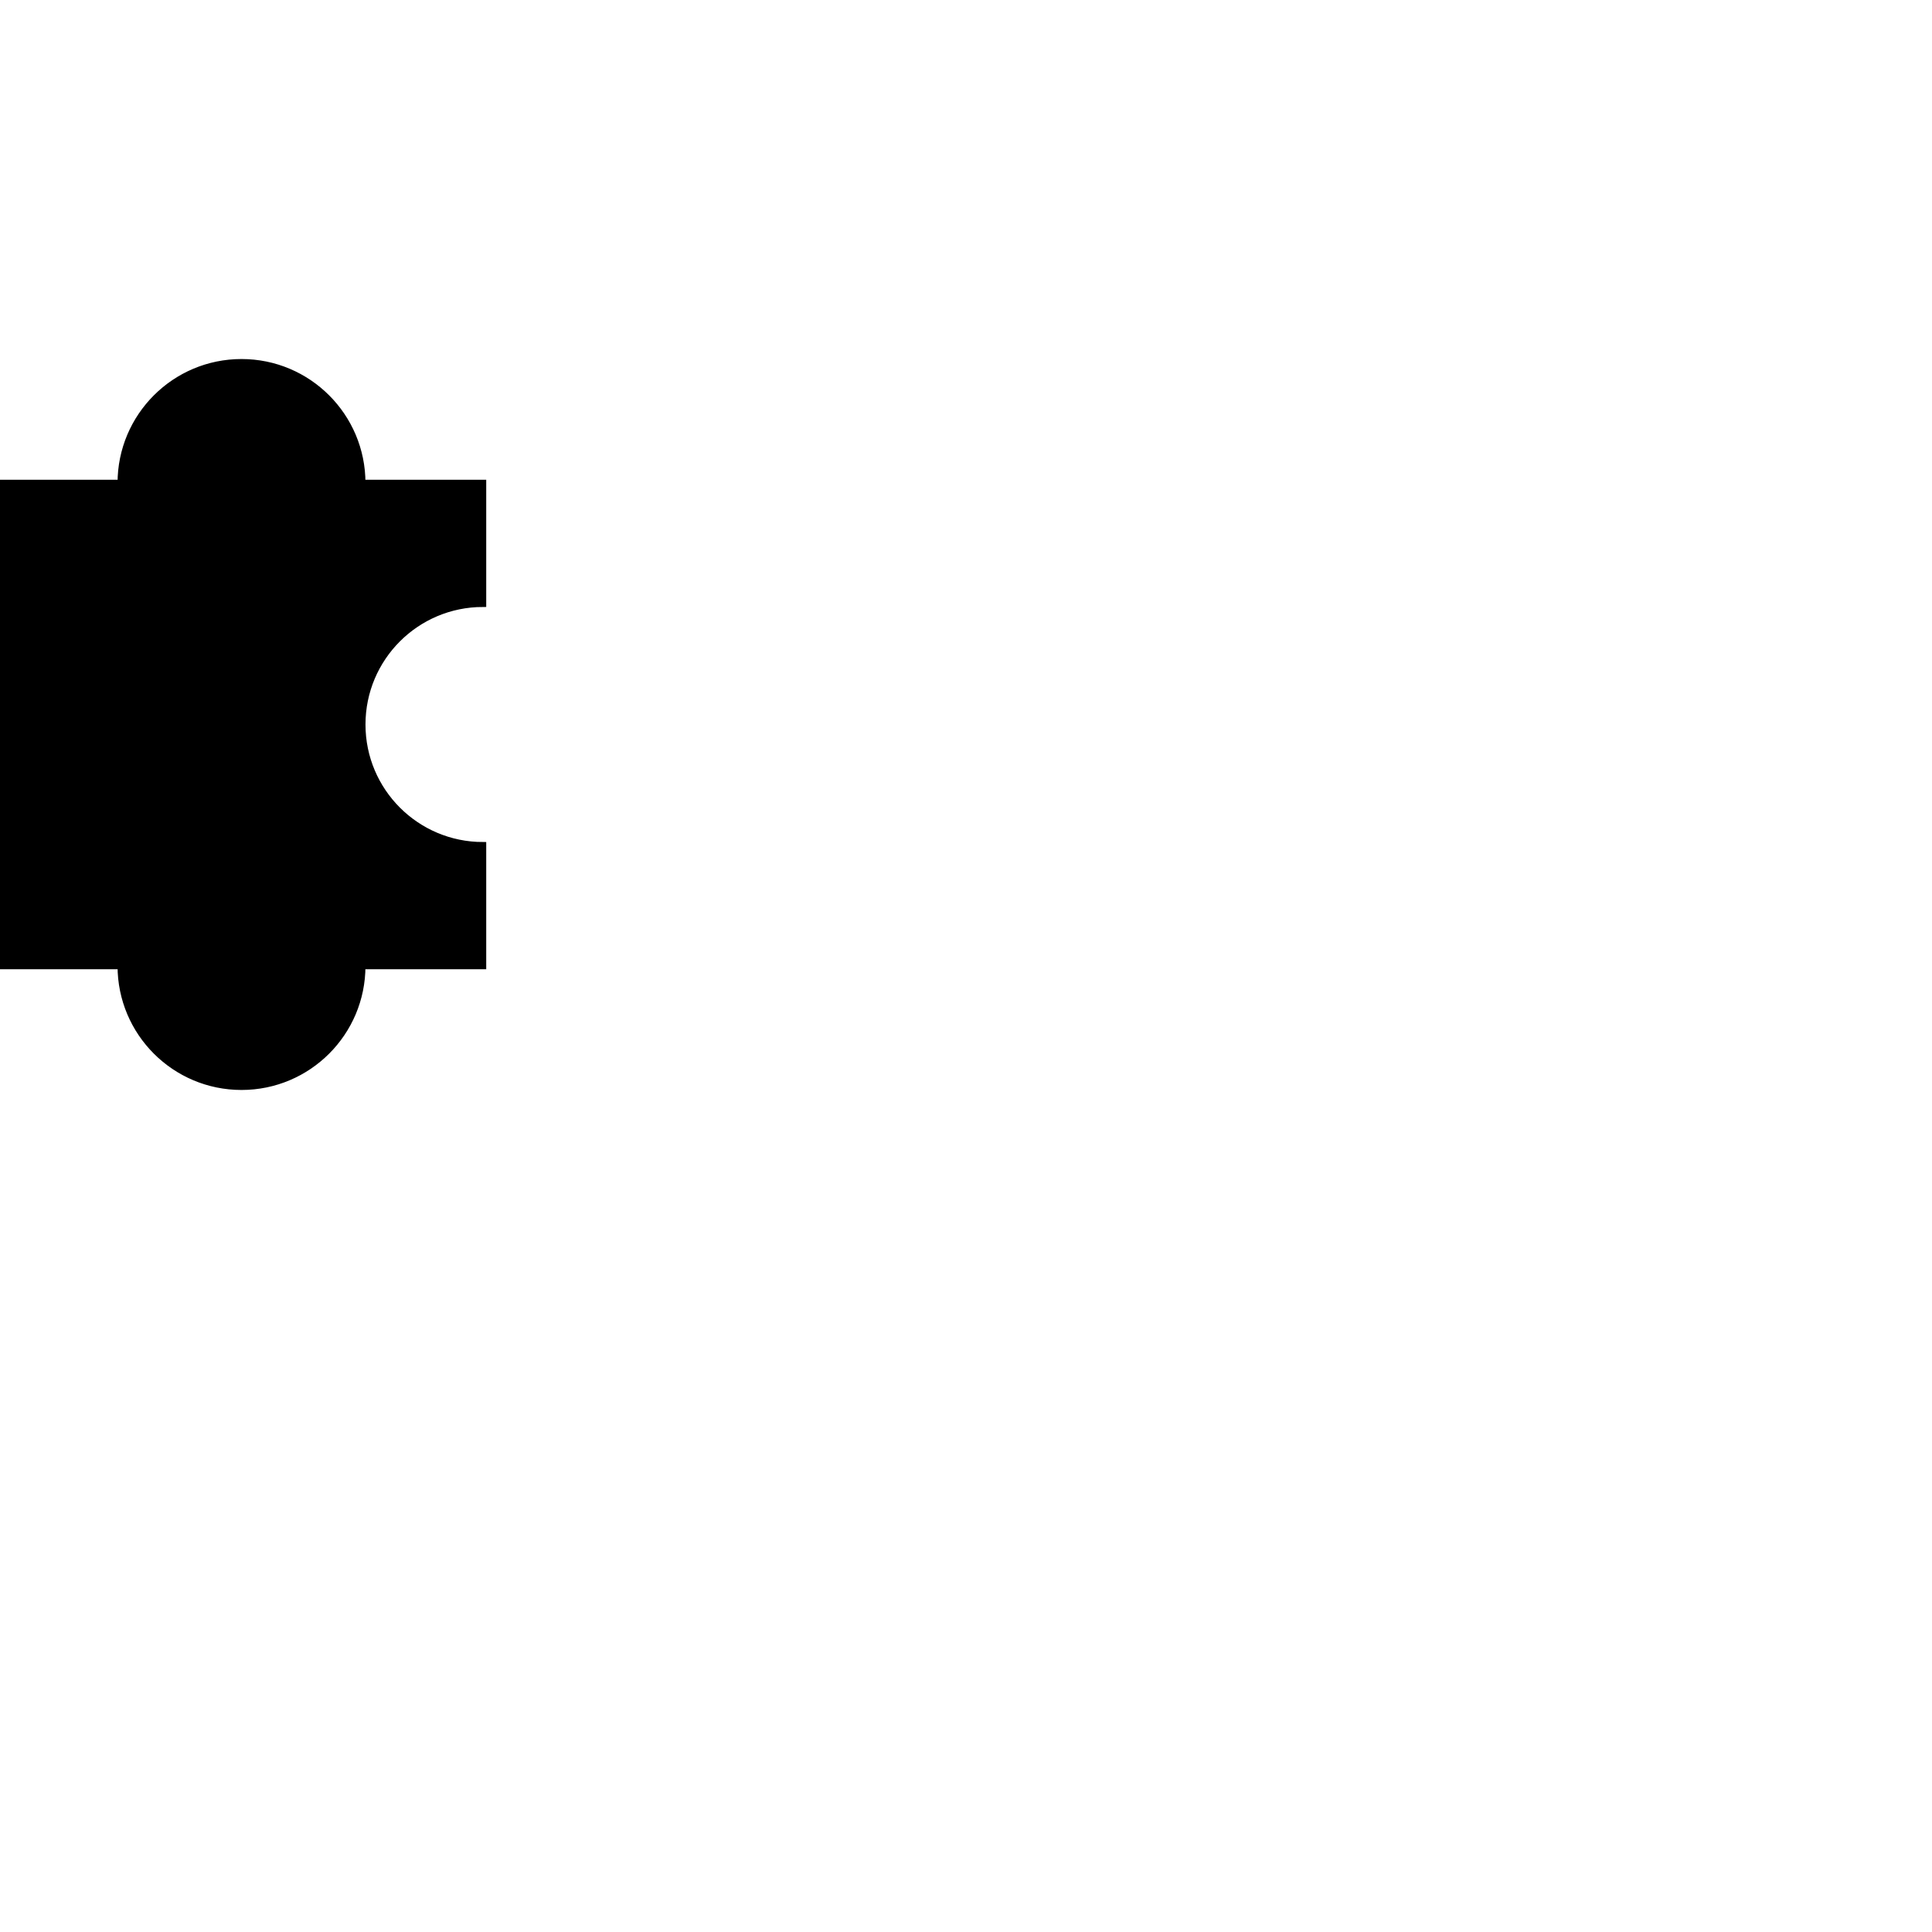 <?xml version="1.0" encoding="utf-8"?>
<!-- Generator: Adobe Illustrator 16.0.0, SVG Export Plug-In . SVG Version: 6.00 Build 0)  -->
<!DOCTYPE svg PUBLIC "-//W3C//DTD SVG 1.1//EN" "http://www.w3.org/Graphics/SVG/1.1/DTD/svg11.dtd">
<svg version="1.1" xmlns="http://www.w3.org/2000/svg" xmlns:xlink="http://www.w3.org/1999/xlink" x="0px" y="0px" width="600px"
	 height="600px" viewBox="0 0 600 600" enable-background="new 0 0 600 600" xml:space="preserve">
<g id="gb">
</g>
<g id="_x31_-1">
</g>
<g id="_x31_-2">
</g>
<g id="_x31_-3">
</g>
<g id="_x32_-1">
</g>
<g id="_x32_-2">
</g>
<g id="_x32_-3">
</g>
<g id="_x33_-1">
</g>
<g id="_x33_-2">
</g>
<g id="_x33_-3">
</g>
<g id="opis">
</g>
<g id="polje">
	<g>
		<path d="M90.508,161.406"/>
		<g>
			<path d="M90.508,166.406c6.449,0,6.449-10,0-10S84.06,166.406,90.508,166.406L90.508,166.406z"/>
		</g>
	</g>
	<path stroke="#000000" stroke-width="2" stroke-miterlimit="10" d="M150,187.5V150h-37.504c0-20.711-16.788-37.5-37.491-37.5
		c-20.712,0-37.498,16.789-37.499,37.5H0v150h37.506v0.001c0,20.709,16.786,37.499,37.499,37.499
		c20.704,0,37.491-16.79,37.491-37.499V300H150v-37.5c-20.71-0.002-37.494-16.791-37.494-37.499
		C112.506,204.291,129.29,187.502,150,187.5z"/>
</g>
</svg>
